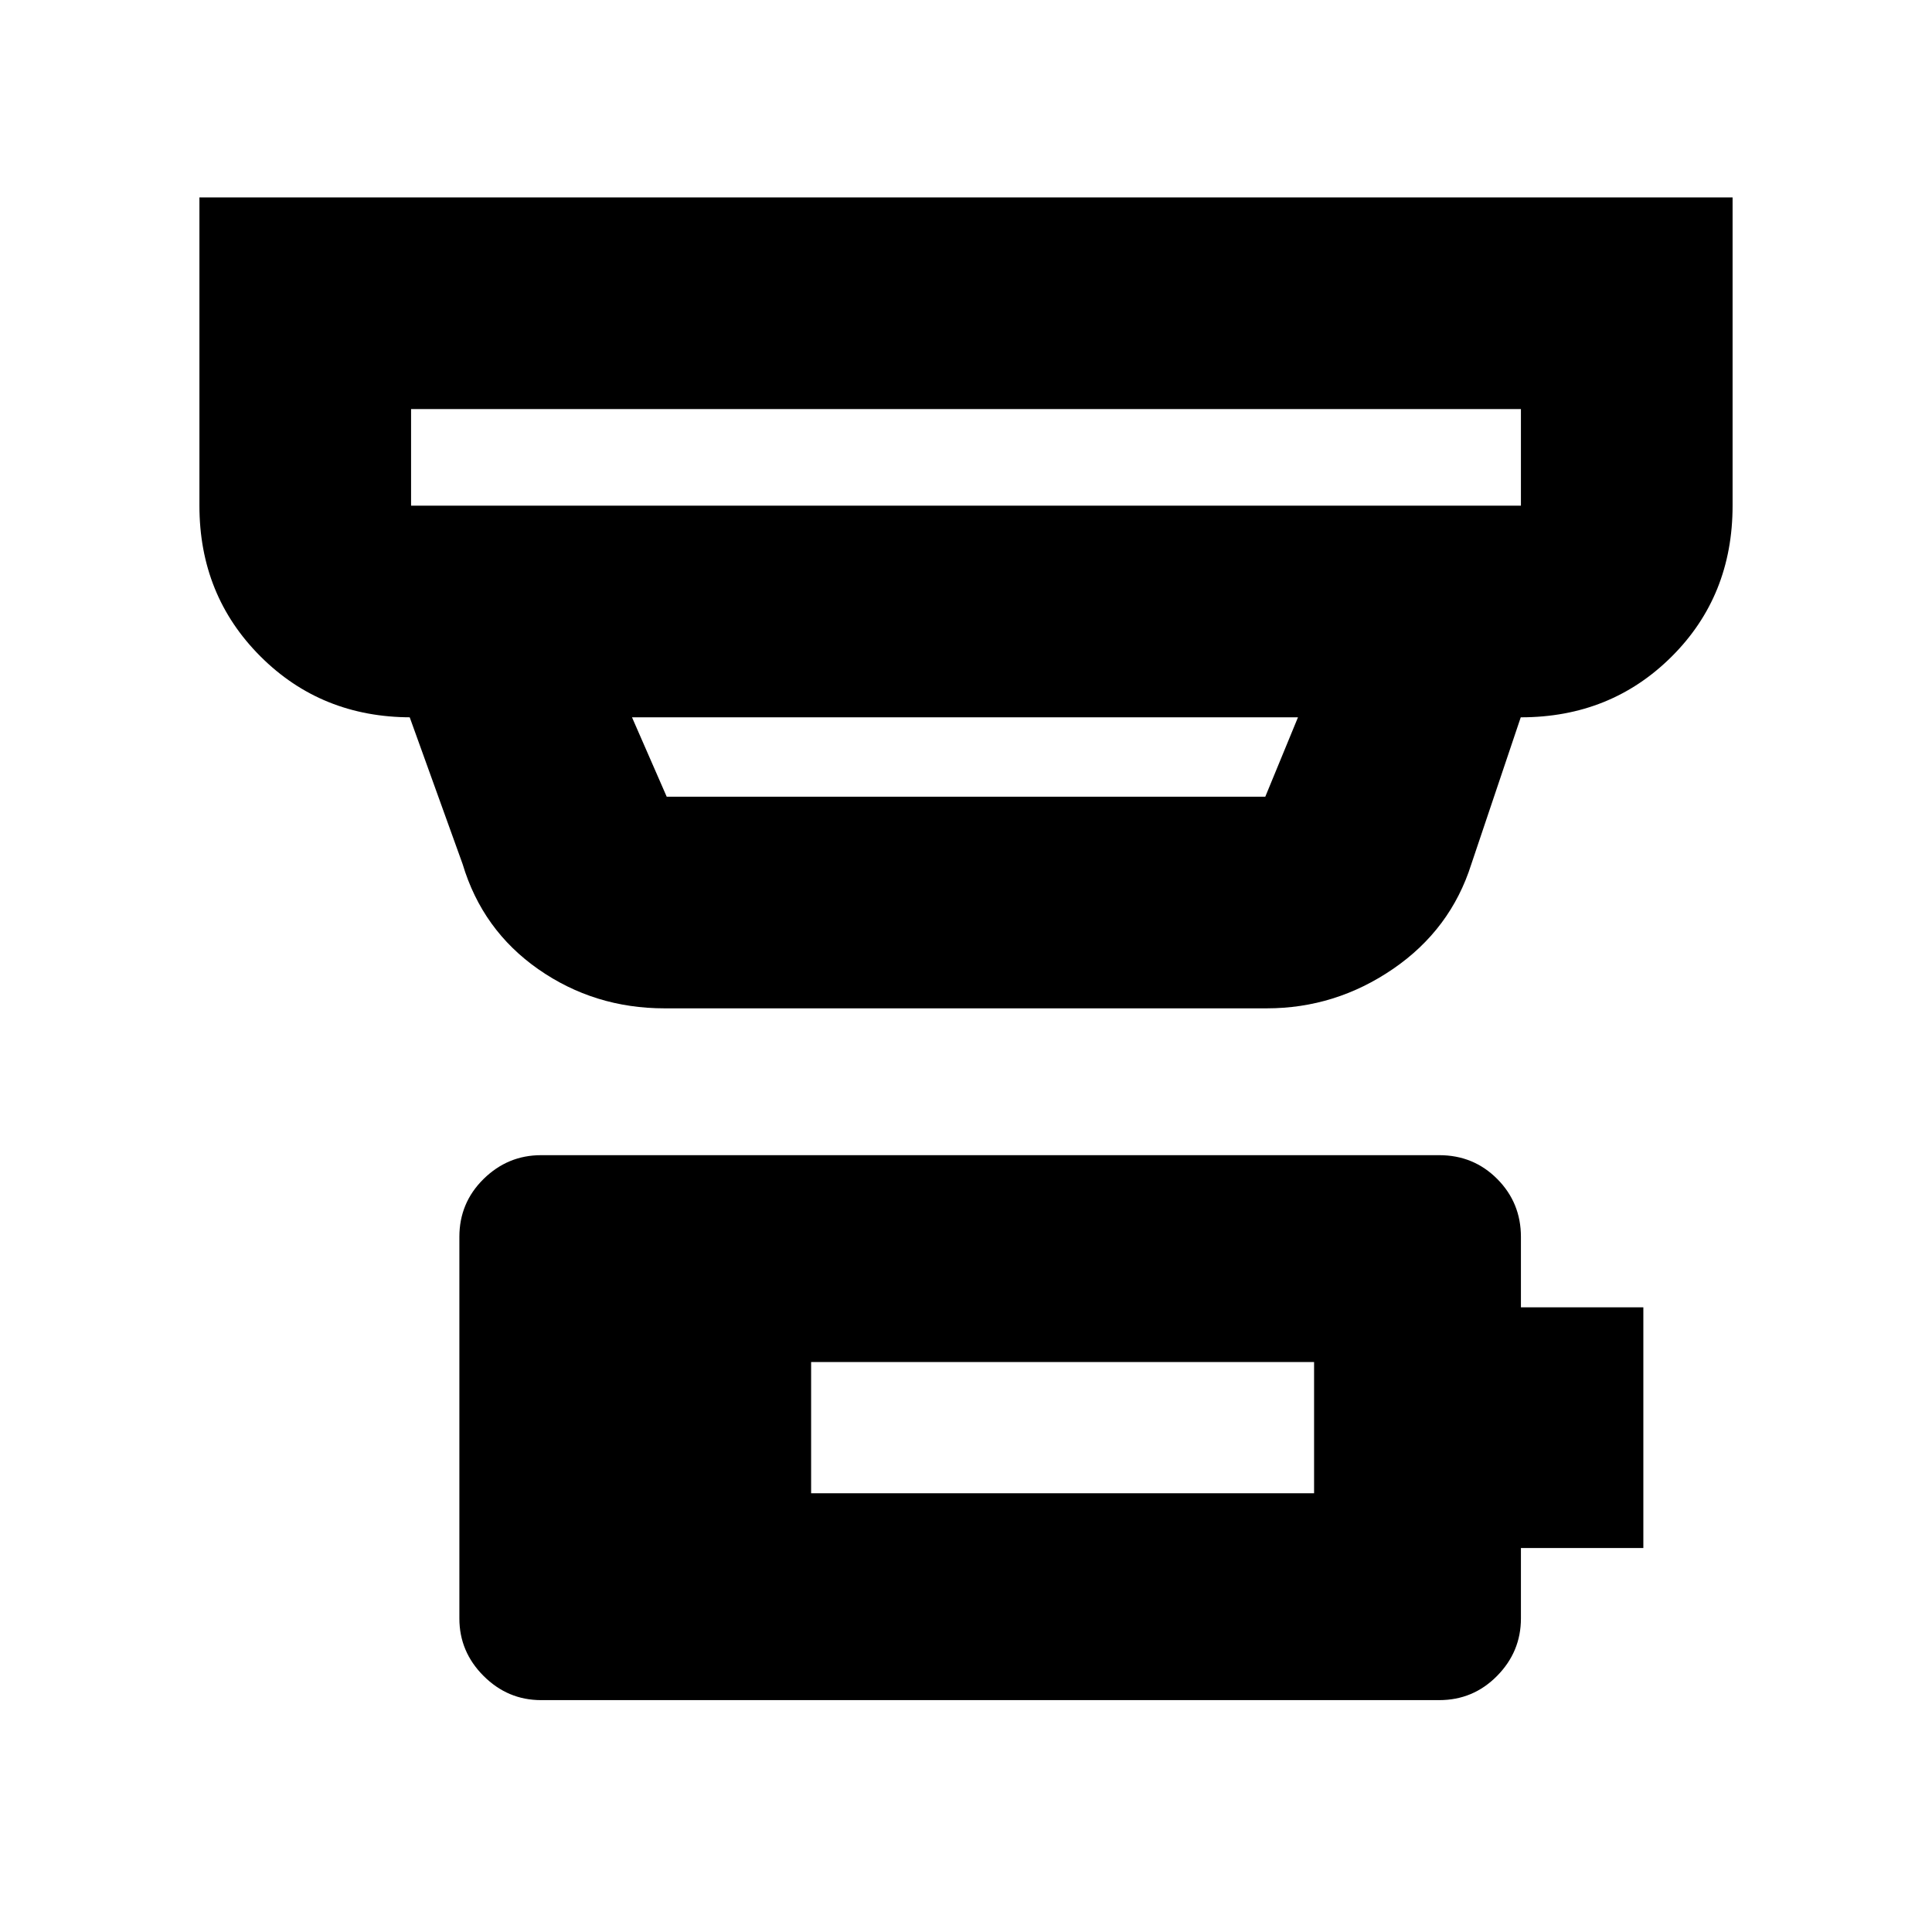 <svg xmlns="http://www.w3.org/2000/svg" height="20" viewBox="0 -960 960 960" width="20"><path d="M403.04-218h249.92v-65.22H403.04V-218ZM268.85-115.22q-16.54 0-28.57-12.02-12.02-12.02-12.02-28.56v-189.61q0-16.92 12.02-28.76Q252.31-386 268.85-386h446.3q17.07 0 28.83 11.83 11.76 11.84 11.76 28.76v35h60.83v119.61h-60.83v35q0 16.54-11.86 28.56-11.85 12.02-28.73 12.02h-446.3Zm-64.59-641.52v48h551.48v-48H204.26Zm109.78 153.17 17.24 39.44h297.44l16.24-39.44H314.04Zm16.24 144.61q-34.94 0-62.76-19.42-27.82-19.43-37.65-52.27l-26.28-72.92h.67q-44.57 0-74.87-30.3-30.3-30.3-30.3-74.87v-153.17h761.82v153.17q0 44.87-30.3 75.02t-74.87 30.15h-.09l-24.56 72.96q-10.25 32.42-38.87 52.04-28.62 19.61-62.79 19.61H330.28ZM204.26-756.74v48-48Z"/></svg>